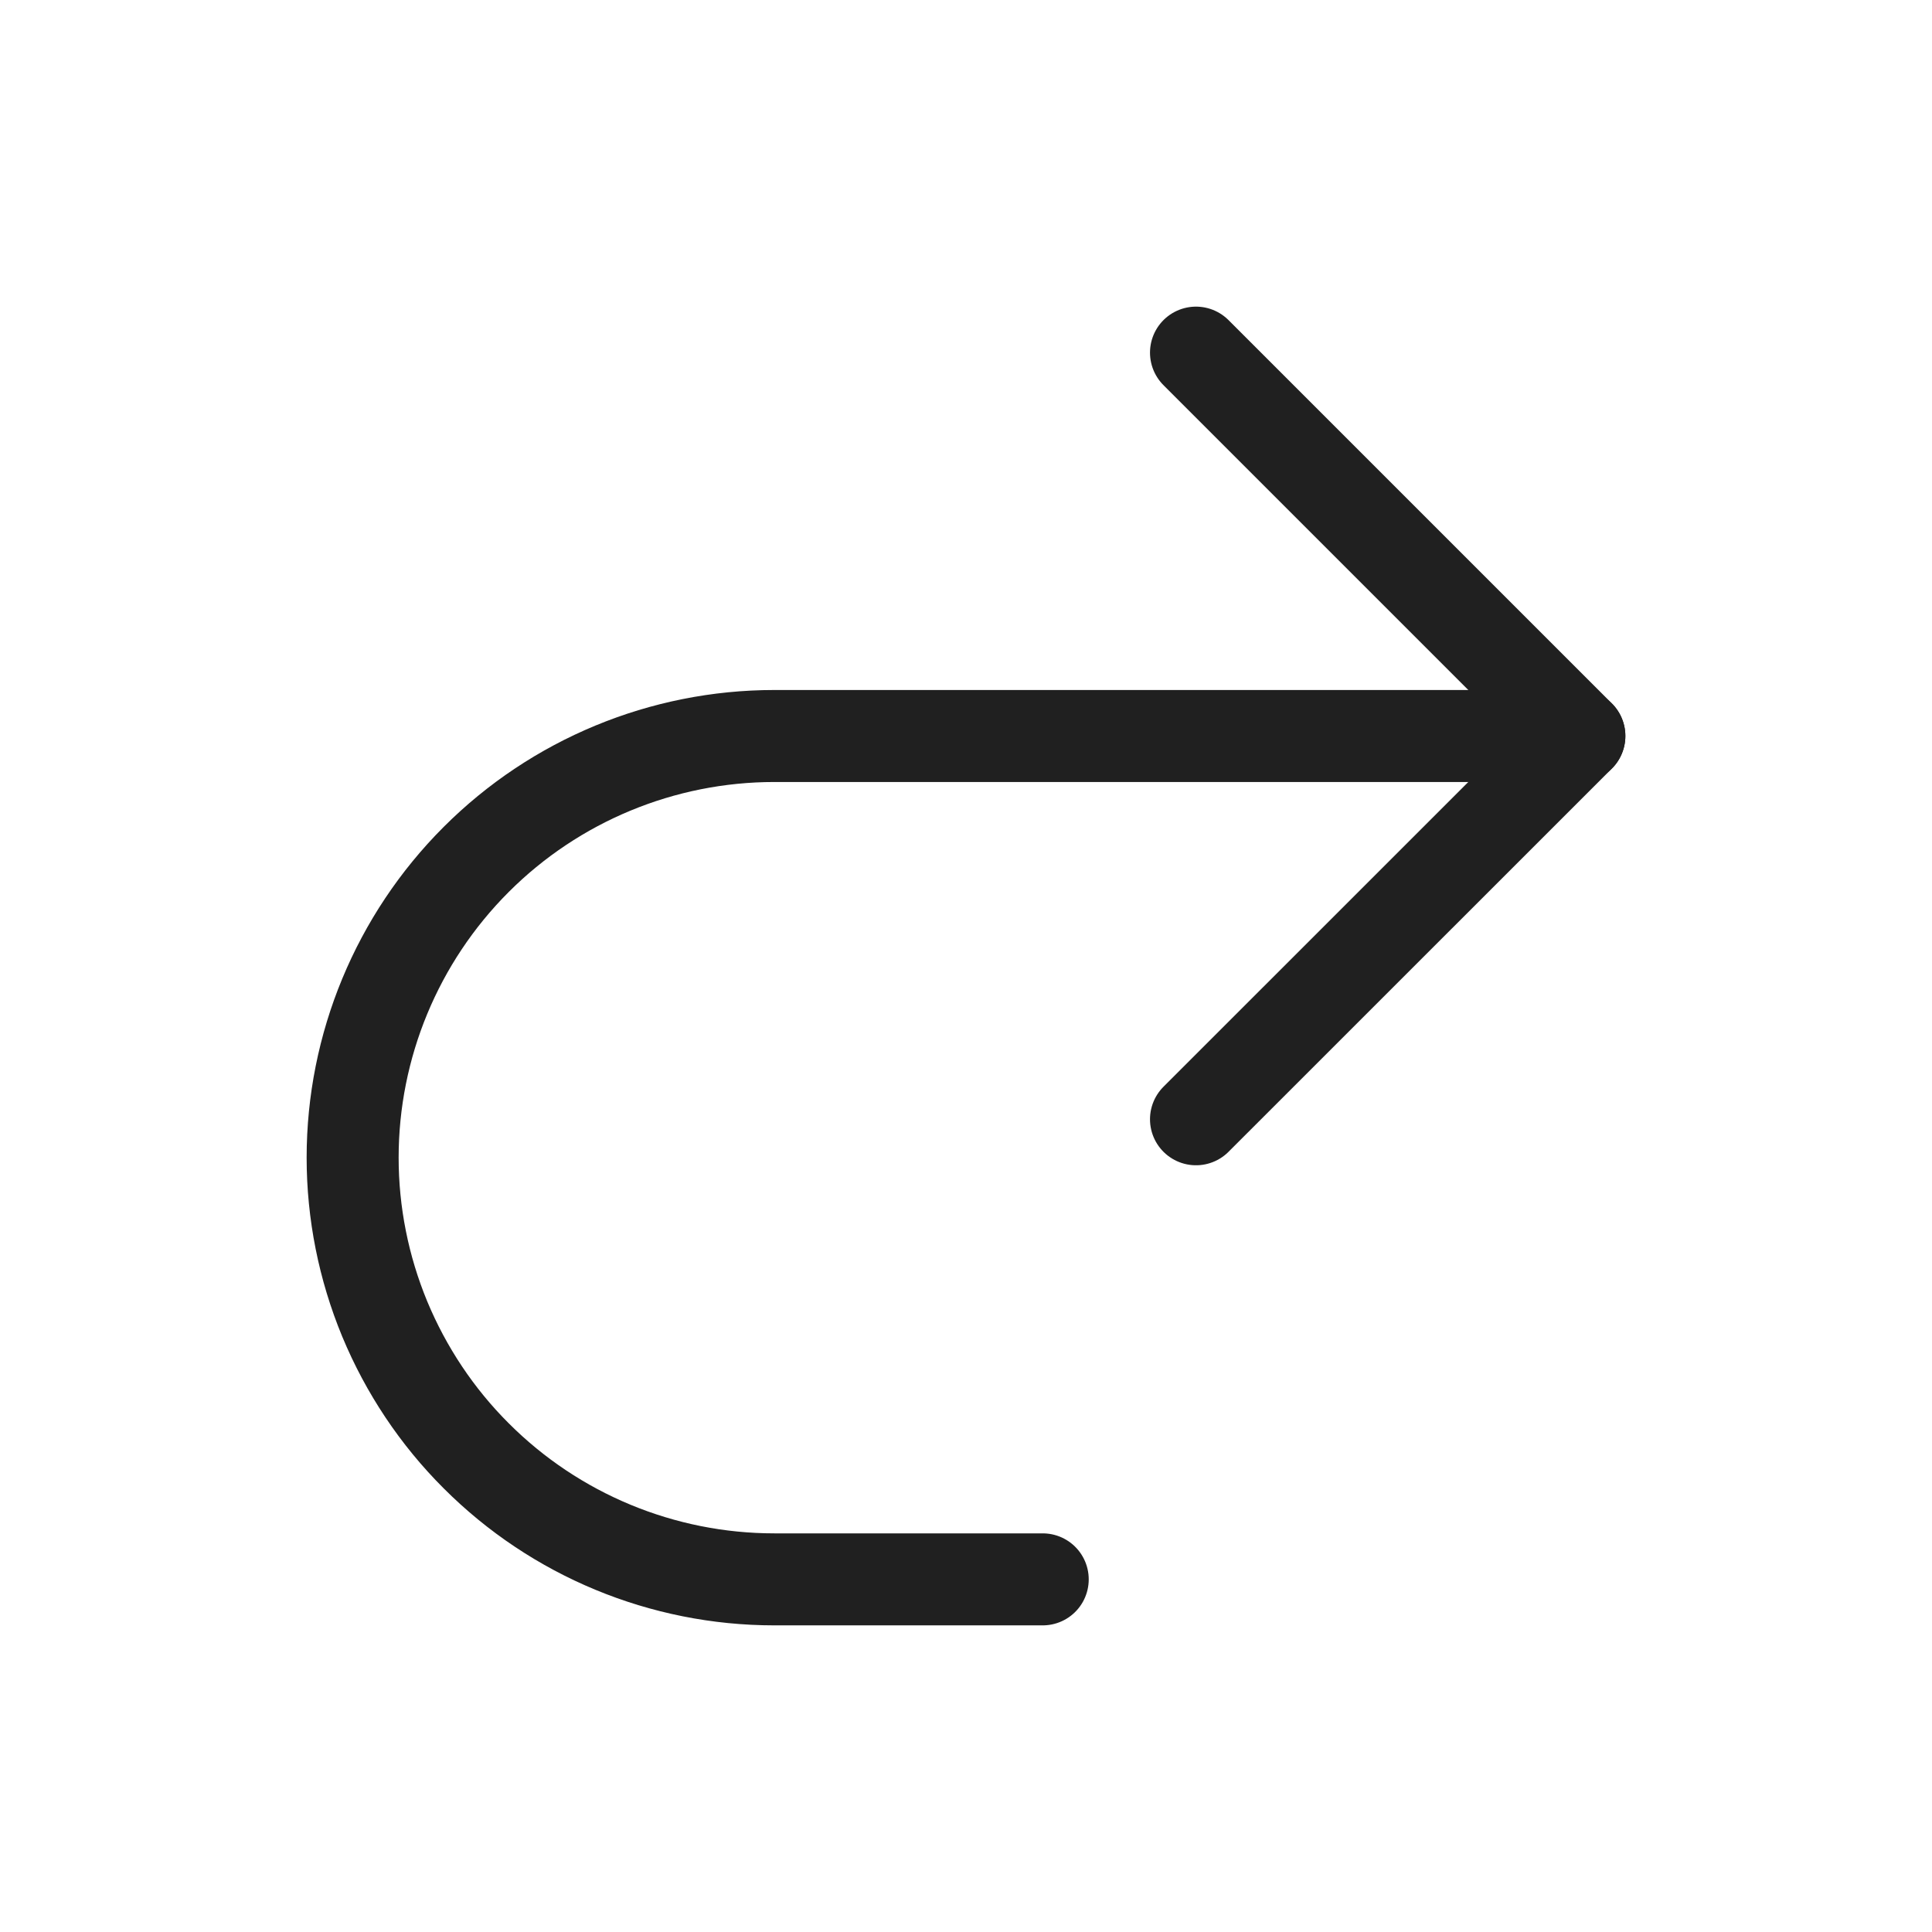 <svg width="21" height="21" viewBox="0 0 21 21" fill="none" xmlns="http://www.w3.org/2000/svg">
<path d="M13 12.166L17.167 8L13 3.833" stroke="#202020" stroke-linecap="round" stroke-linejoin="round"/>
<path d="M17.167 8H8.417C7.201 8 6.035 8.483 5.176 9.342C4.316 10.202 3.833 11.368 3.833 12.583C3.833 13.185 3.952 13.781 4.182 14.337C4.413 14.893 4.75 15.399 5.176 15.824C6.035 16.684 7.201 17.167 8.417 17.167H11.334" stroke="#202020" stroke-linecap="round" stroke-linejoin="round"/>
</svg>
